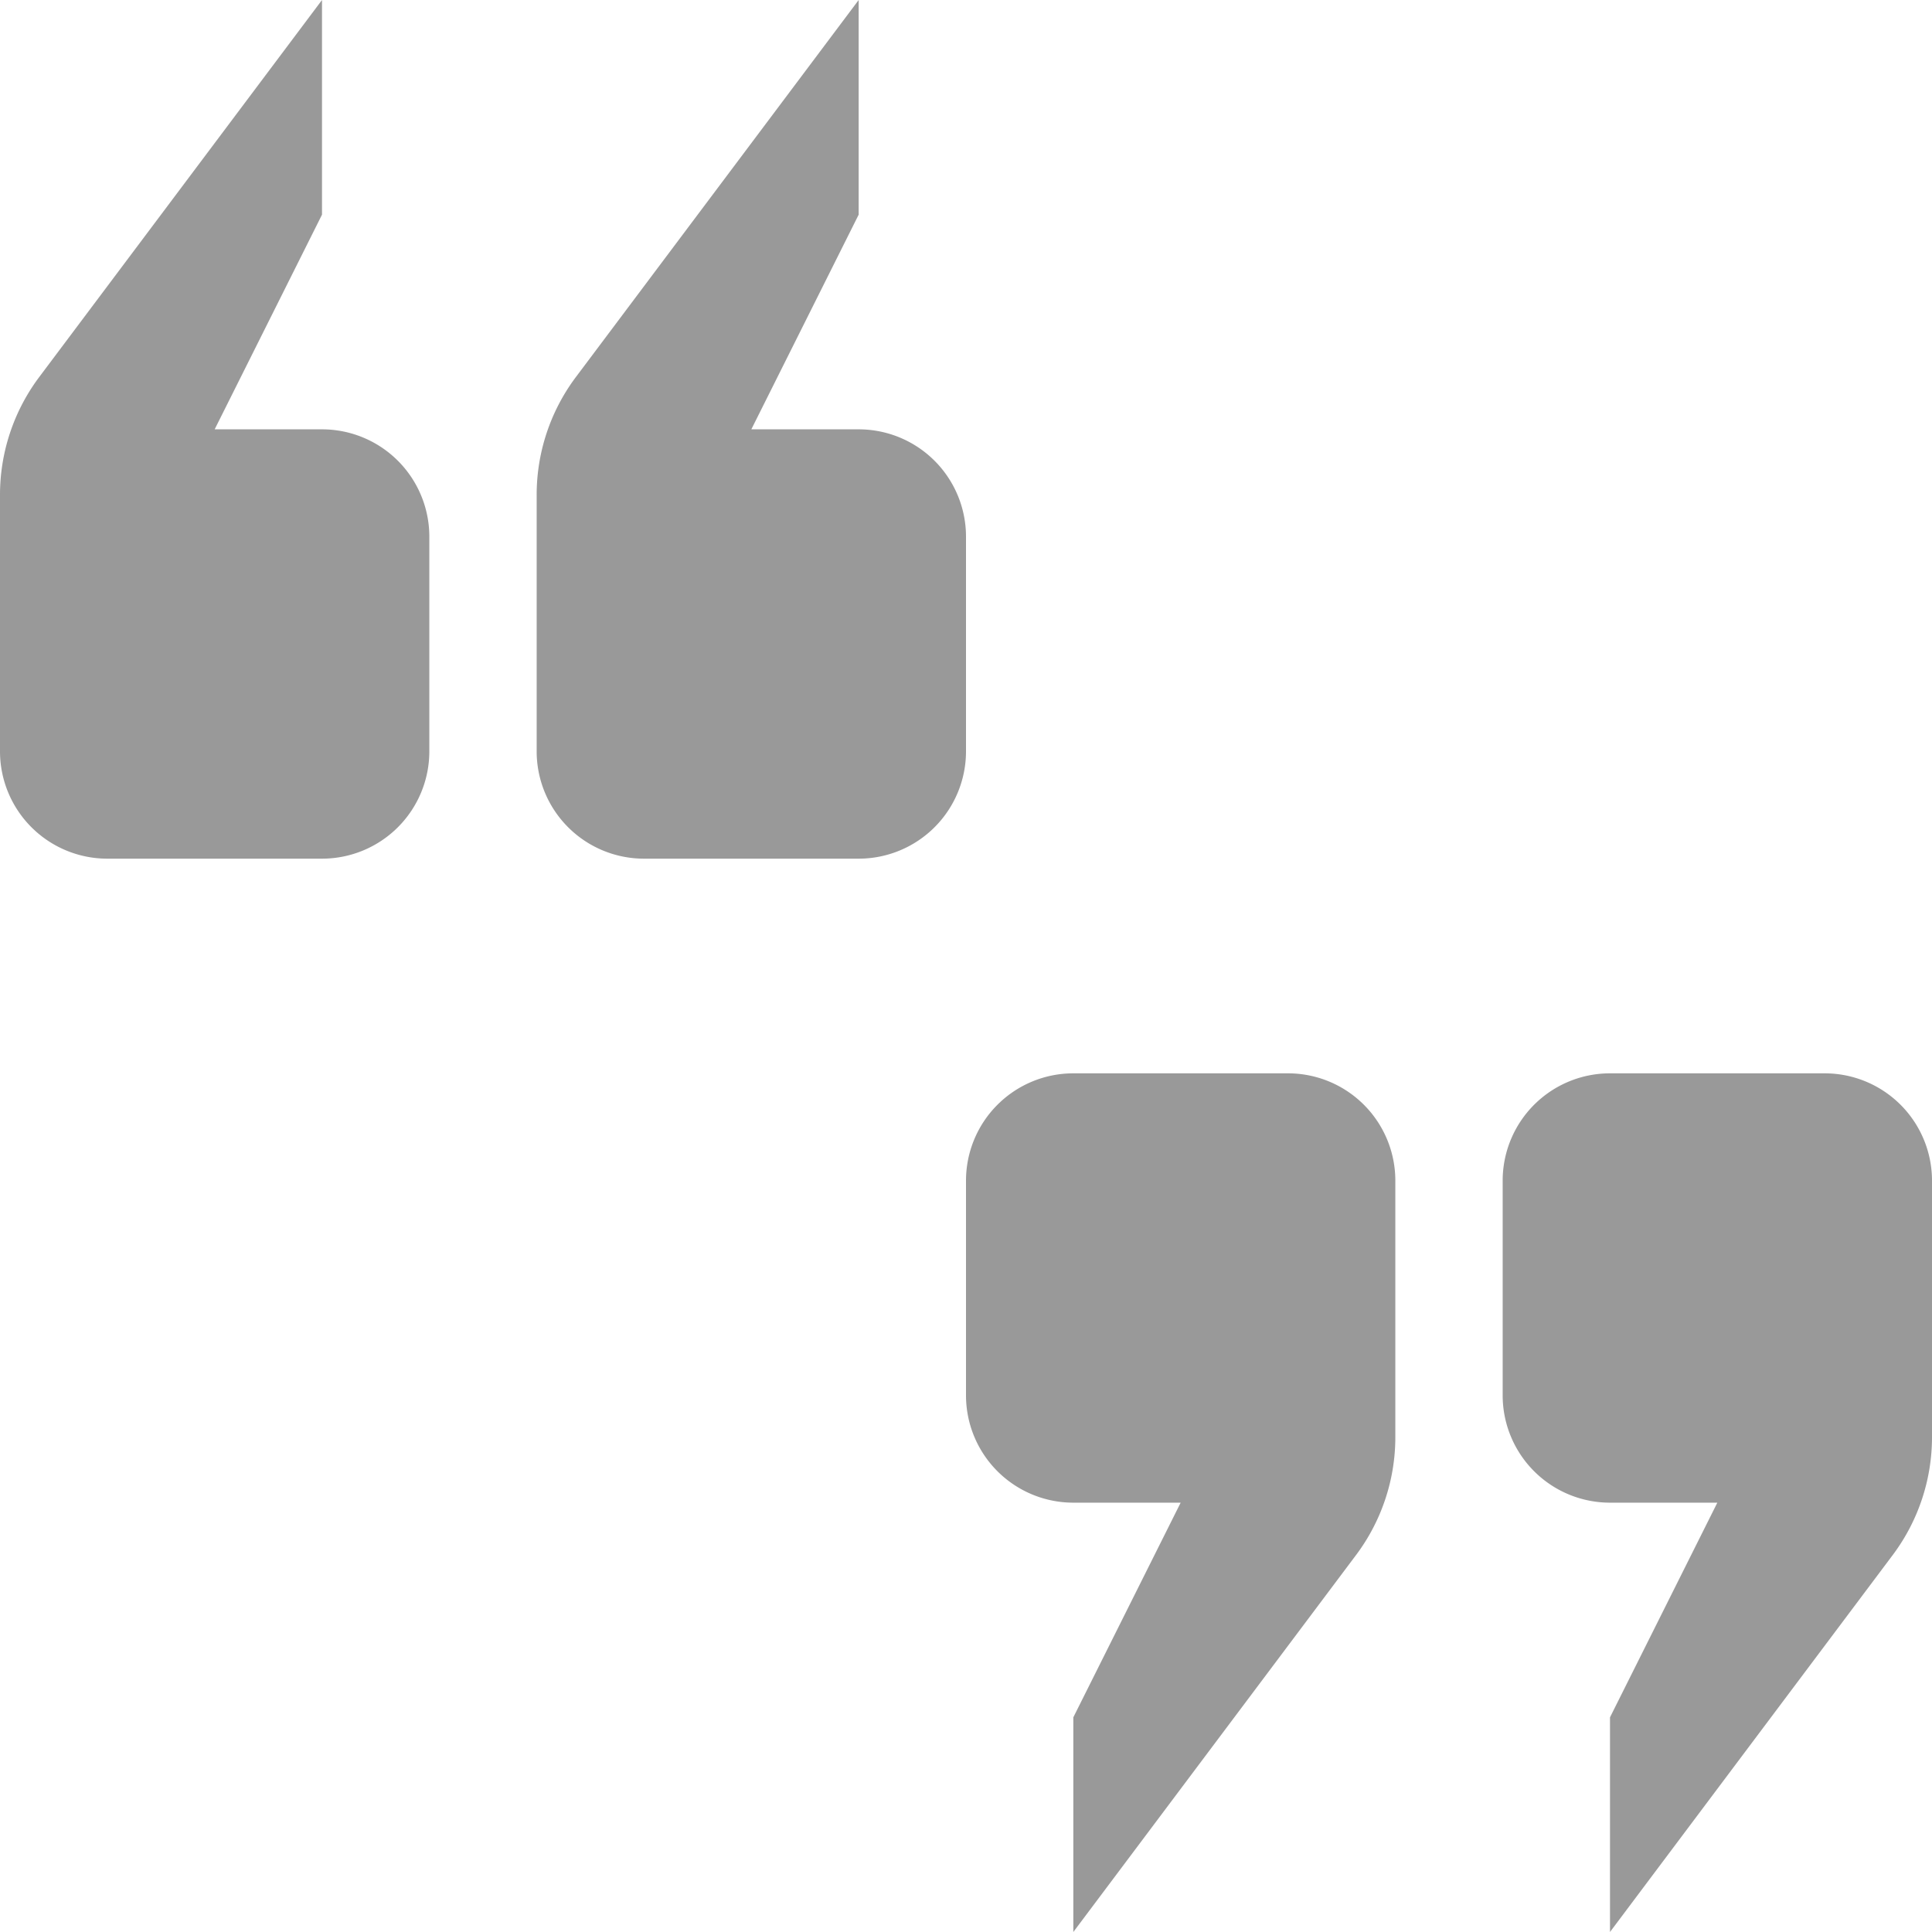 <svg xmlns="http://www.w3.org/2000/svg" viewBox="0 0 18 18"><defs><style>.cls-1{fill:#999;}</style></defs><title>quotes</title><g id="Layer_2" data-name="Layer 2"><g id="icons"><g id="quotes"><path class="cls-1" d="M2,4,3,2V0L.36,3.52A1.83,1.83,0,0,0,0,4.61V7A1,1,0,0,0,1,8H3A1,1,0,0,0,4,7V5A1,1,0,0,0,3,4Z"/><path class="cls-1" d="M7,4,8,2V0L5.36,3.52A1.83,1.83,0,0,0,5,4.61V7A1,1,0,0,0,6,8H8A1,1,0,0,0,9,7V5A1,1,0,0,0,8,4Z"/><path class="cls-1" d="M16,14l-1,2v2l2.64-3.52A1.83,1.83,0,0,0,18,13.39V11a1,1,0,0,0-1-1H15a1,1,0,0,0-1,1v2a1,1,0,0,0,1,1Z"/><path class="cls-1" d="M11,14l-1,2v2l2.64-3.52A1.83,1.83,0,0,0,13,13.39V11a1,1,0,0,0-1-1H10a1,1,0,0,0-1,1v2a1,1,0,0,0,1,1Z"/></g></g></g></svg>